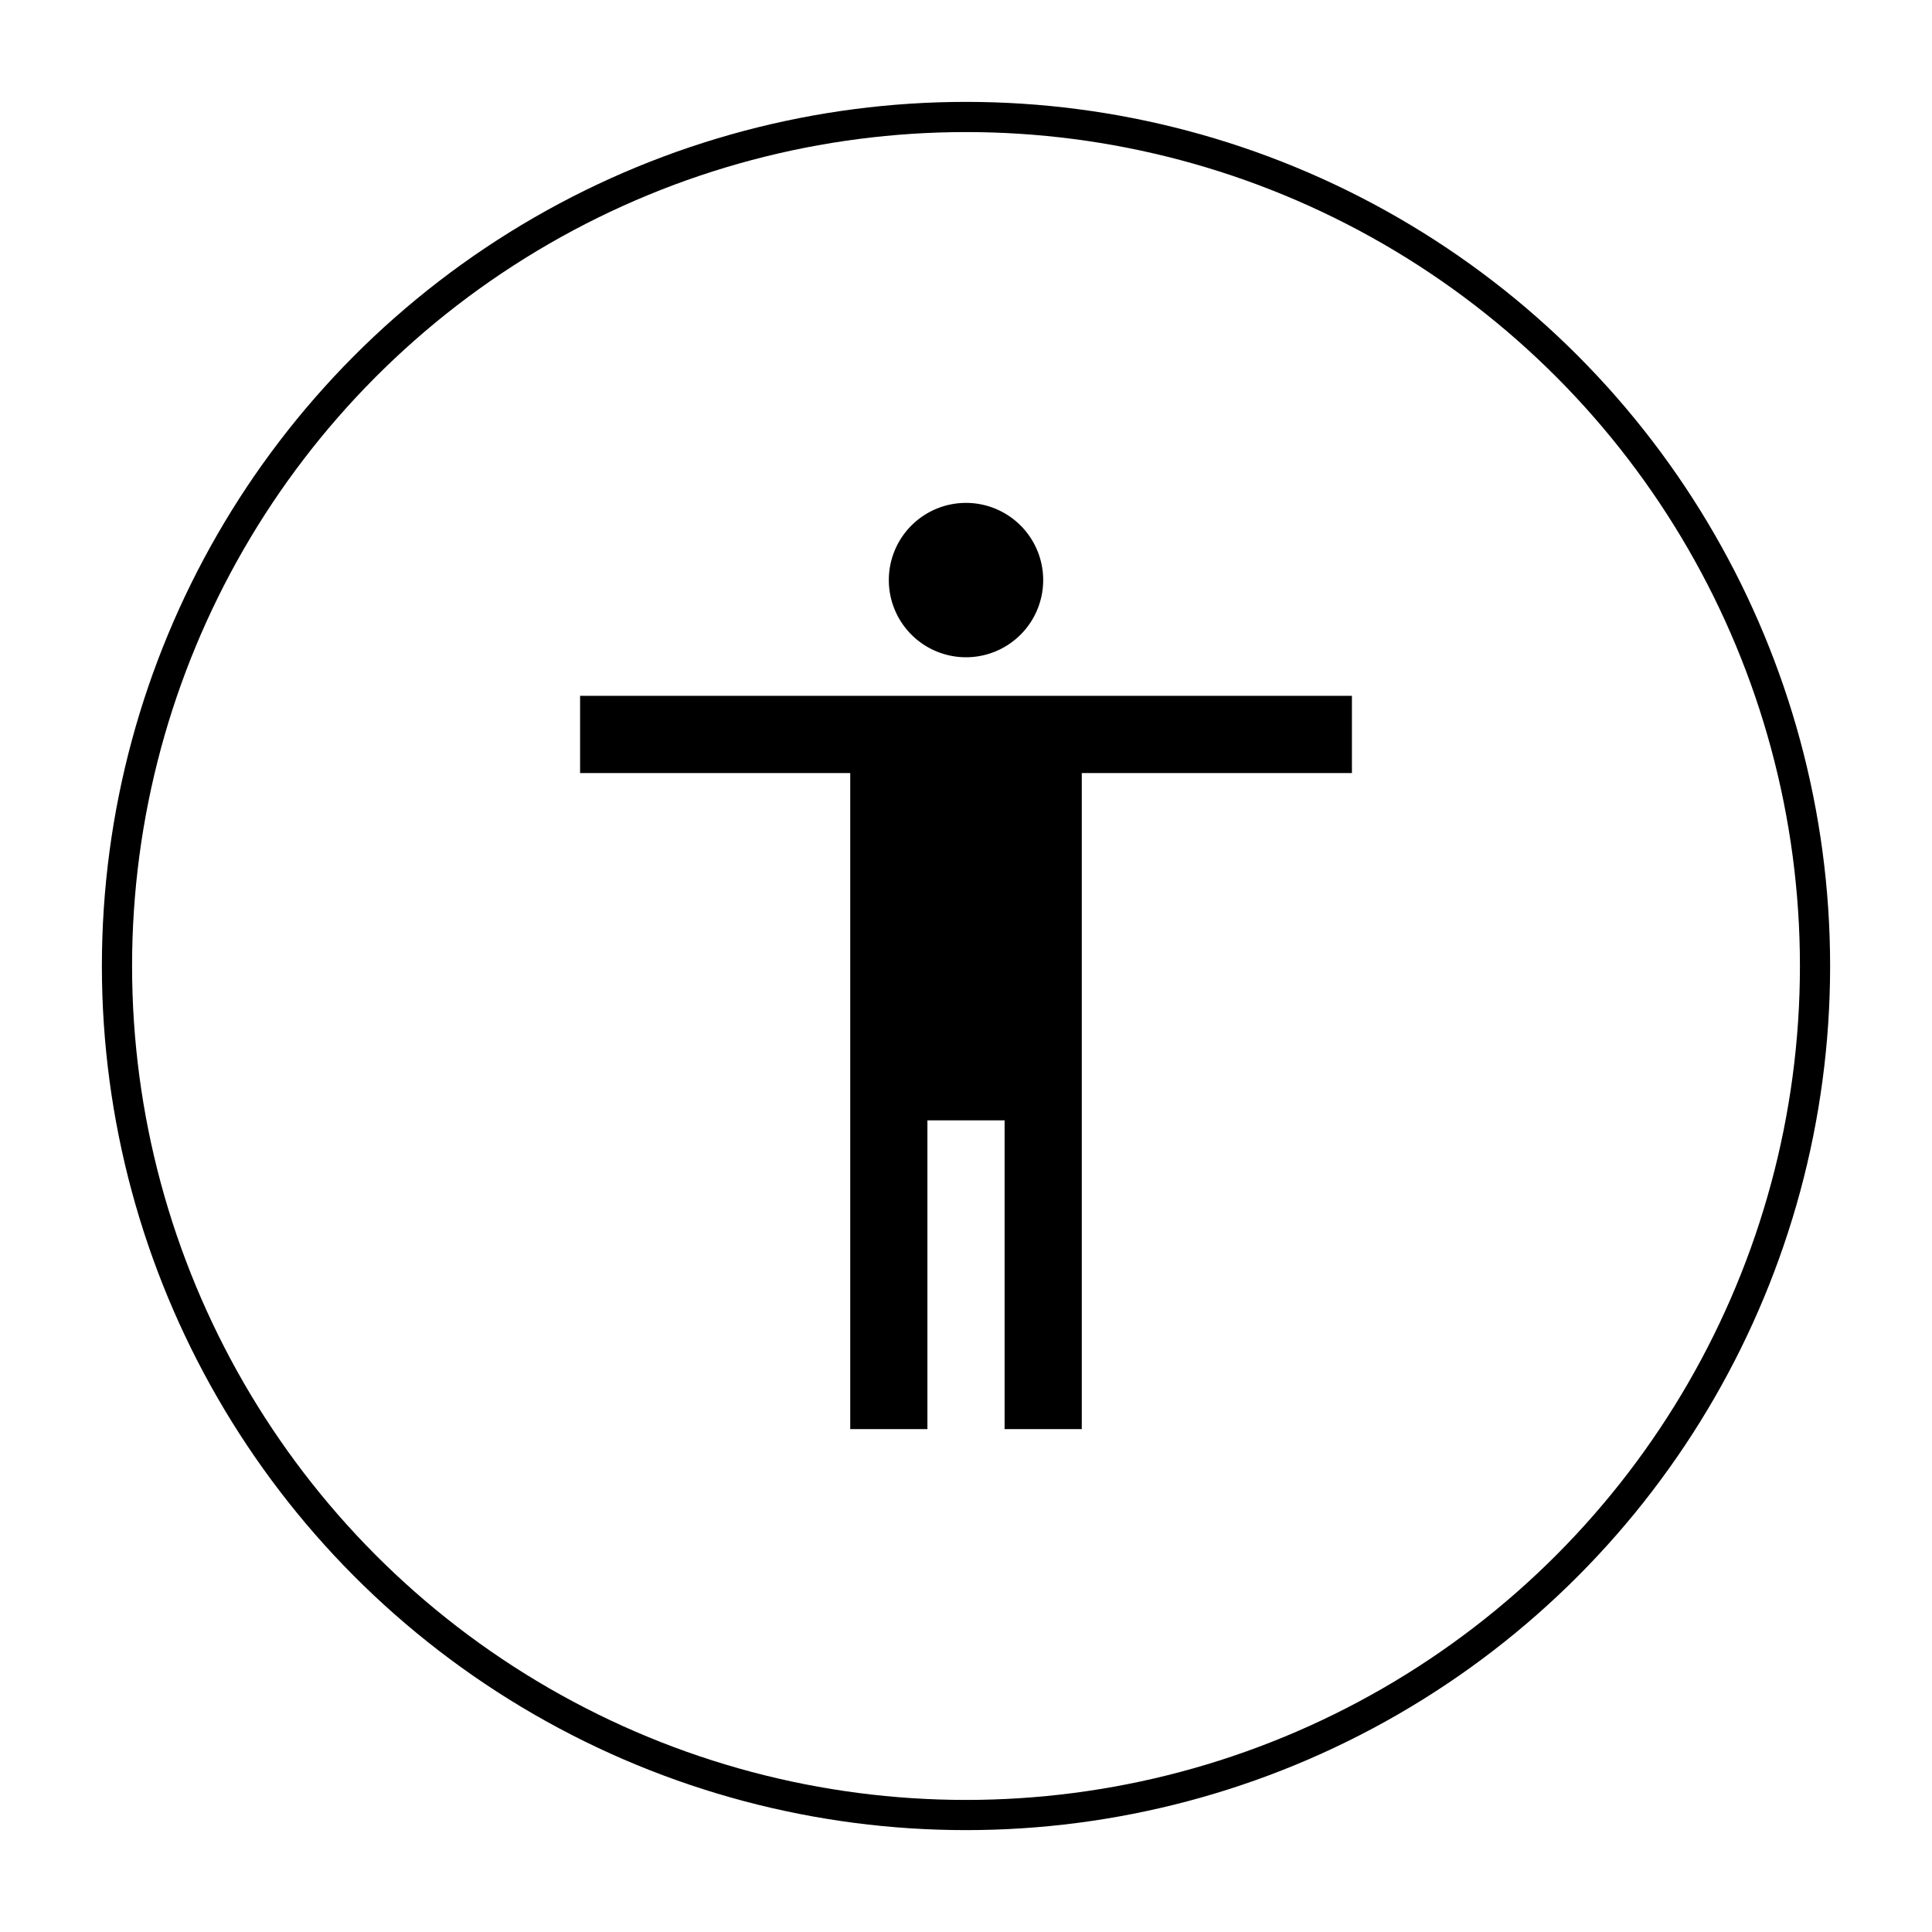 <?xml version="1.0" encoding="UTF-8" standalone="no"?>
<!-- Created with Inkscape (http://www.inkscape.org/) -->

<svg
   xmlns:dc="http://purl.org/dc/elements/1.1/"
   xmlns:cc="http://creativecommons.org/ns#"
   xmlns:rdf="http://www.w3.org/1999/02/22-rdf-syntax-ns#"
   xmlns:svg="http://www.w3.org/2000/svg"
   xmlns="http://www.w3.org/2000/svg"
   xmlns:sodipodi="http://sodipodi.sourceforge.net/DTD/sodipodi-0.dtd"
   xmlns:inkscape="http://www.inkscape.org/namespaces/inkscape"
   id="svg2"
   version="1.1"
   inkscape:version="0.48.5 r10040"
   width="512"
   height="512"
   sodipodi:docname="preferences-desktop-accessibility.svg"
   viewBox="0 0 512 512">
  <defs
     id="defs6">
    <filter
       id="filter4630"
       inkscape:label="Drop Shadow"
       style="color-interpolation-filters:sRGB">
      <feFlood
         id="feFlood4632"
         result="flood"
         flood-color="rgb(0,0,0)"
         flood-opacity="1" />
      <feComposite
         id="feComposite4634"
         result="composite1"
         operator="in"
         in2="SourceGraphic"
         in="flood" />
      <feGaussianBlur
         id="feGaussianBlur4636"
         result="blur"
         stdDeviation="0.5"
         in="composite1" />
      <feOffset
         id="feOffset4638"
         result="offset"
         dy="0.5"
         dx="0" />
      <feComposite
         id="feComposite4640"
         result="composite2"
         operator="over"
         in2="offset"
         in="SourceGraphic" />
    </filter>
  </defs>
  <sodipodi:namedview
     pagecolor="#ffffff"
     bordercolor="#666666"
     borderopacity="1"
     objecttolerance="10"
     gridtolerance="10"
     guidetolerance="10"
     inkscape:pageopacity="0"
     inkscape:pageshadow="2"
     inkscape:window-width="1920"
     inkscape:window-height="1007"
     id="namedview4"
     showgrid="false"
     inkscape:zoom="0.54966504"
     inkscape:cx="-238.07724"
     inkscape:cy="437.65783"
     inkscape:window-x="0"
     inkscape:window-y="31"
     inkscape:window-maximized="1"
     inkscape:current-layer="svg2"
     inkscape:document-units="px">
    <inkscape:grid
       type="xygrid"
       id="grid3760" />
  </sodipodi:namedview>
  <ellipse
     style="fill:none;fill-opacity:1;stroke:#000000;stroke-width:8;stroke-linecap:round;stroke-linejoin:round;stroke-miterlimit:4;stroke-dasharray:none;stroke-opacity:1"
     id="path4136"
     cx="256.001"
     cy="256"
     rx="224.999"
     ry="225" />
  <path
     inkscape:connector-curvature="0"
     id="path4173"
     d="m 256.001,133.272 a 20.454,20.455 0 0 0 -20.454,20.455 20.454,20.455 0 0 0 20.454,20.455 20.454,20.455 0 0 0 20.454,-20.455 20.454,20.455 0 0 0 -20.454,-20.455 z m -102.272,51.136 0,20.455 71.591,0 0,173.864 20.454,0 0,-81.818 20.454,0 0,81.818 20.454,0 0,-173.864 71.591,0 0,-20.455 -92.045,0 -112.499,0 z"
     style="fill:#000000;fill-opacity:1;stroke:none;stroke-width:10.227;stroke-opacity:1" />
</svg>
